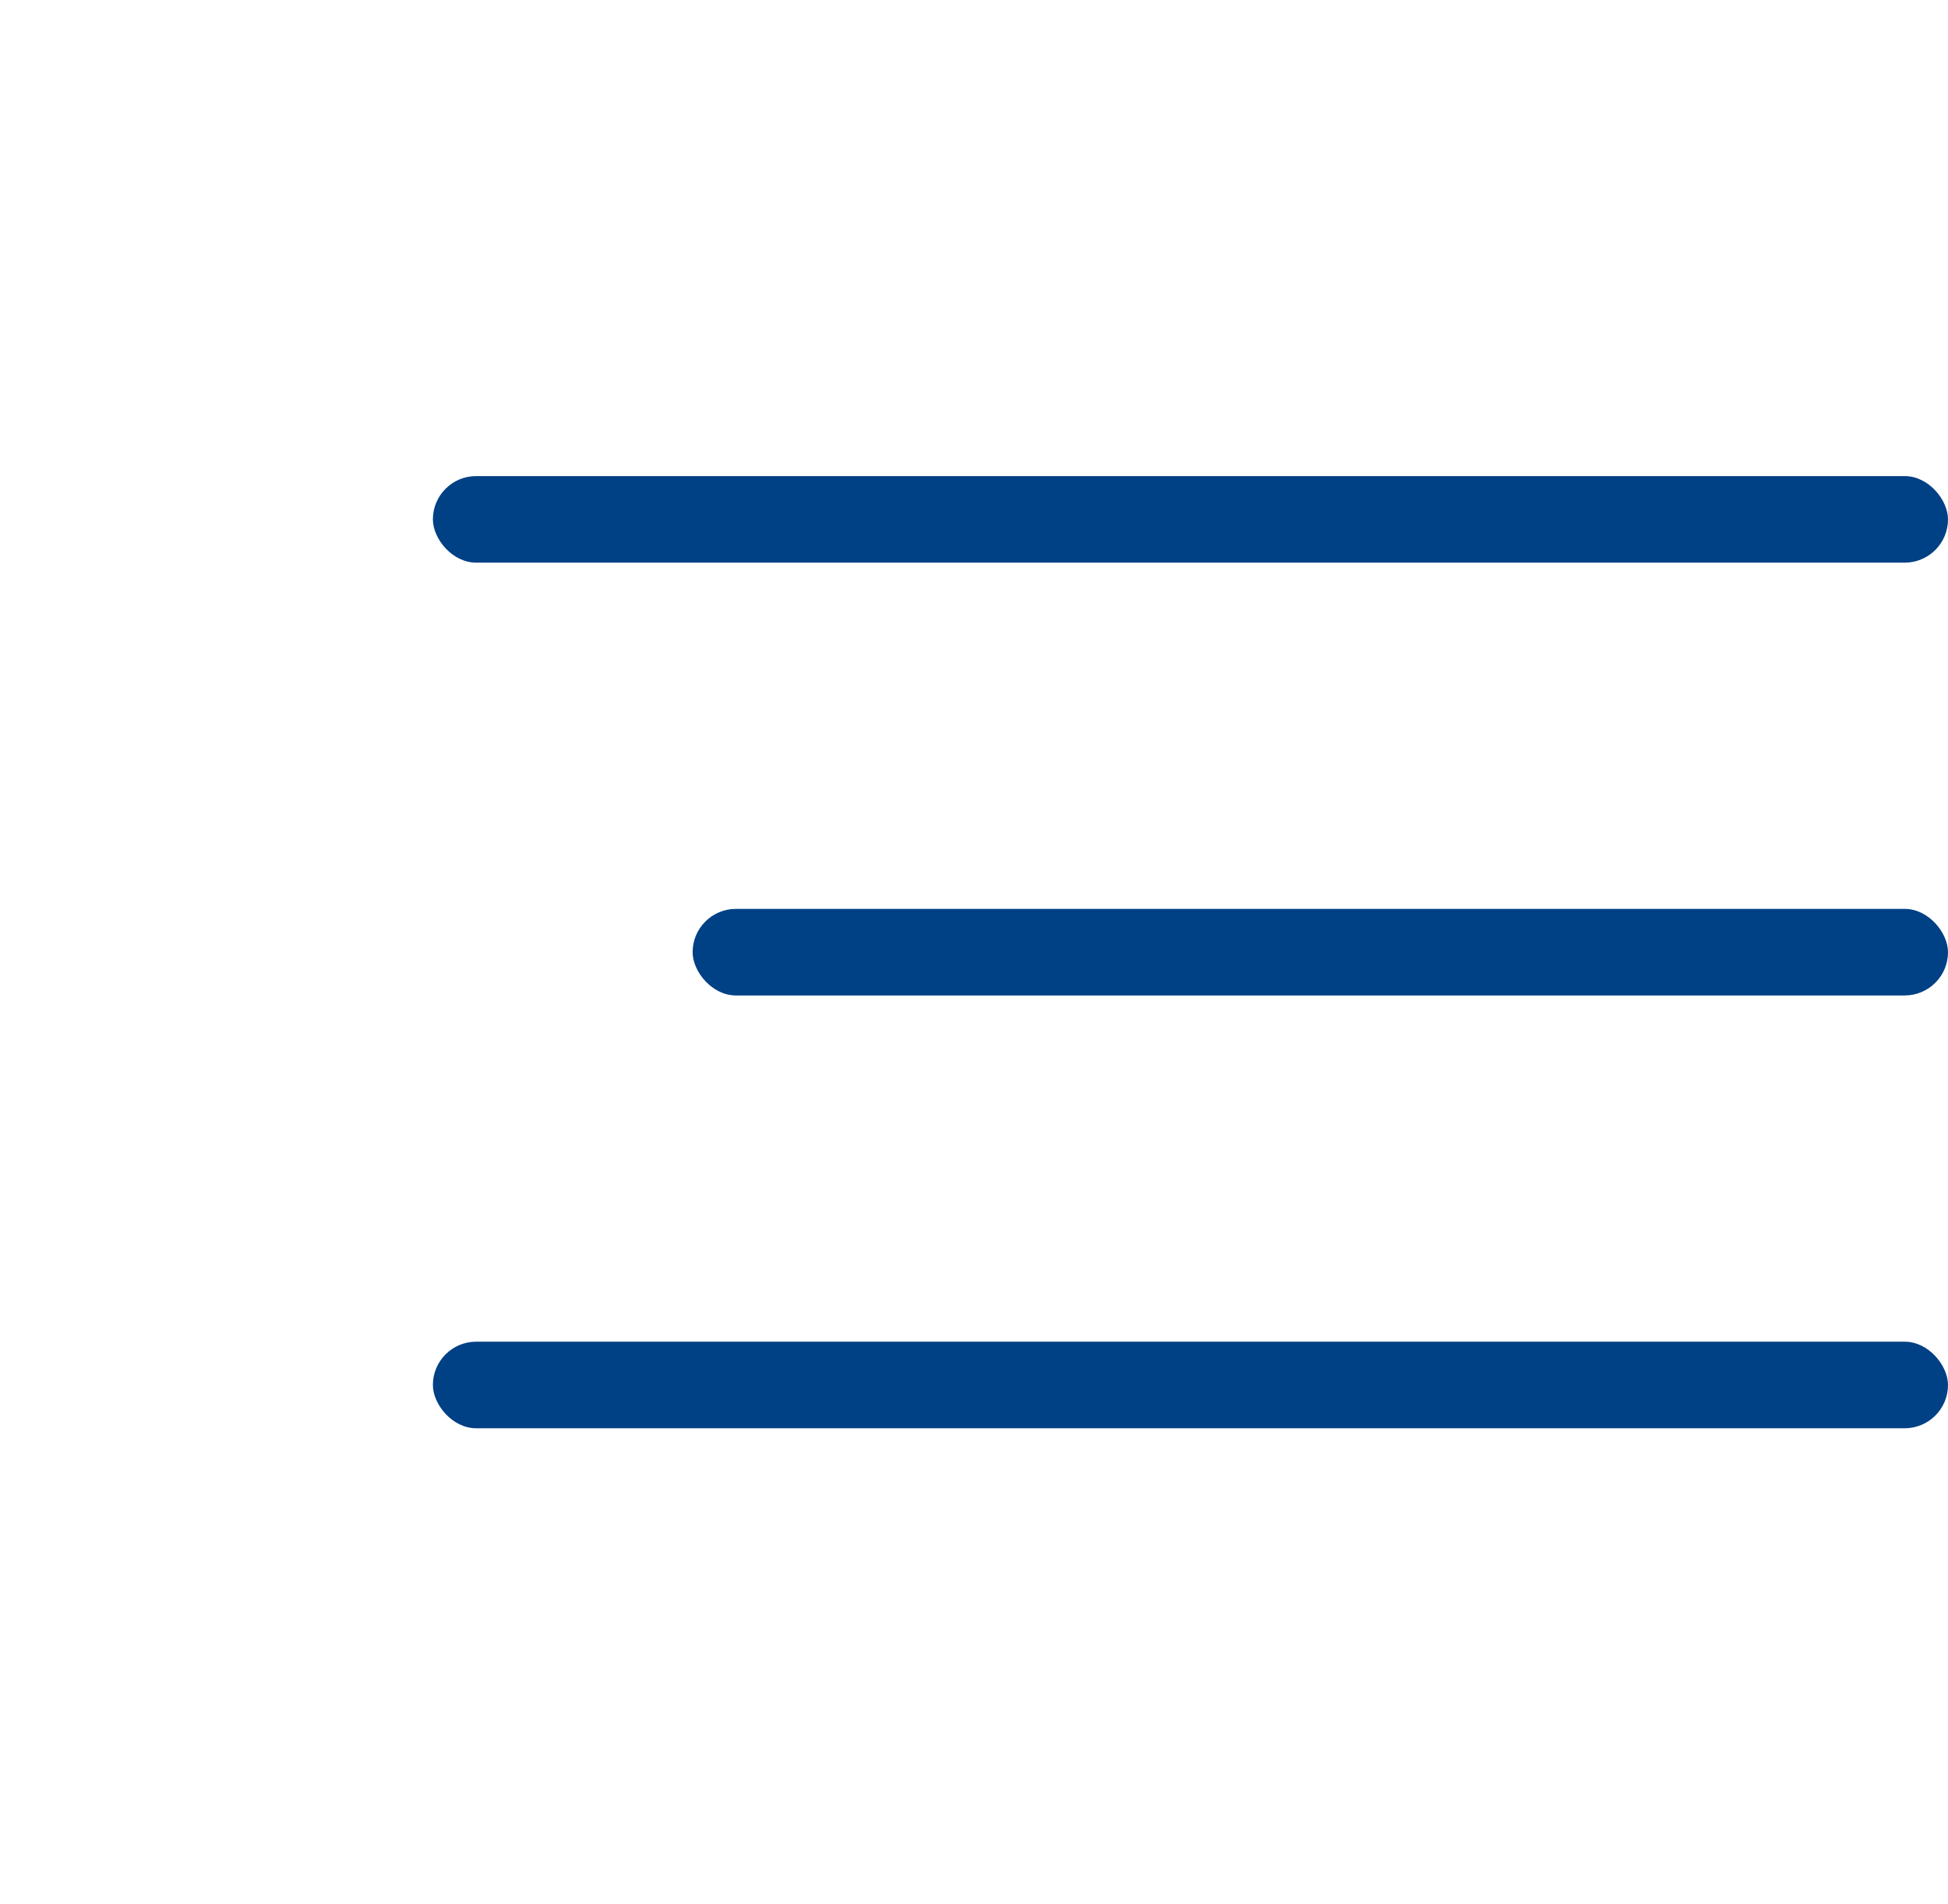 <svg width="45" height="44" viewBox="0 0 45 44" fill="none" xmlns="http://www.w3.org/2000/svg">
<rect x="10" y="11" width="35" height="2" rx="1" fill="#004084"/>
<rect x="16" y="21" width="29" height="2" rx="1" fill="#004084"/>
<rect x="10" y="31" width="35" height="2" rx="1" fill="#004084"/>
</svg>

